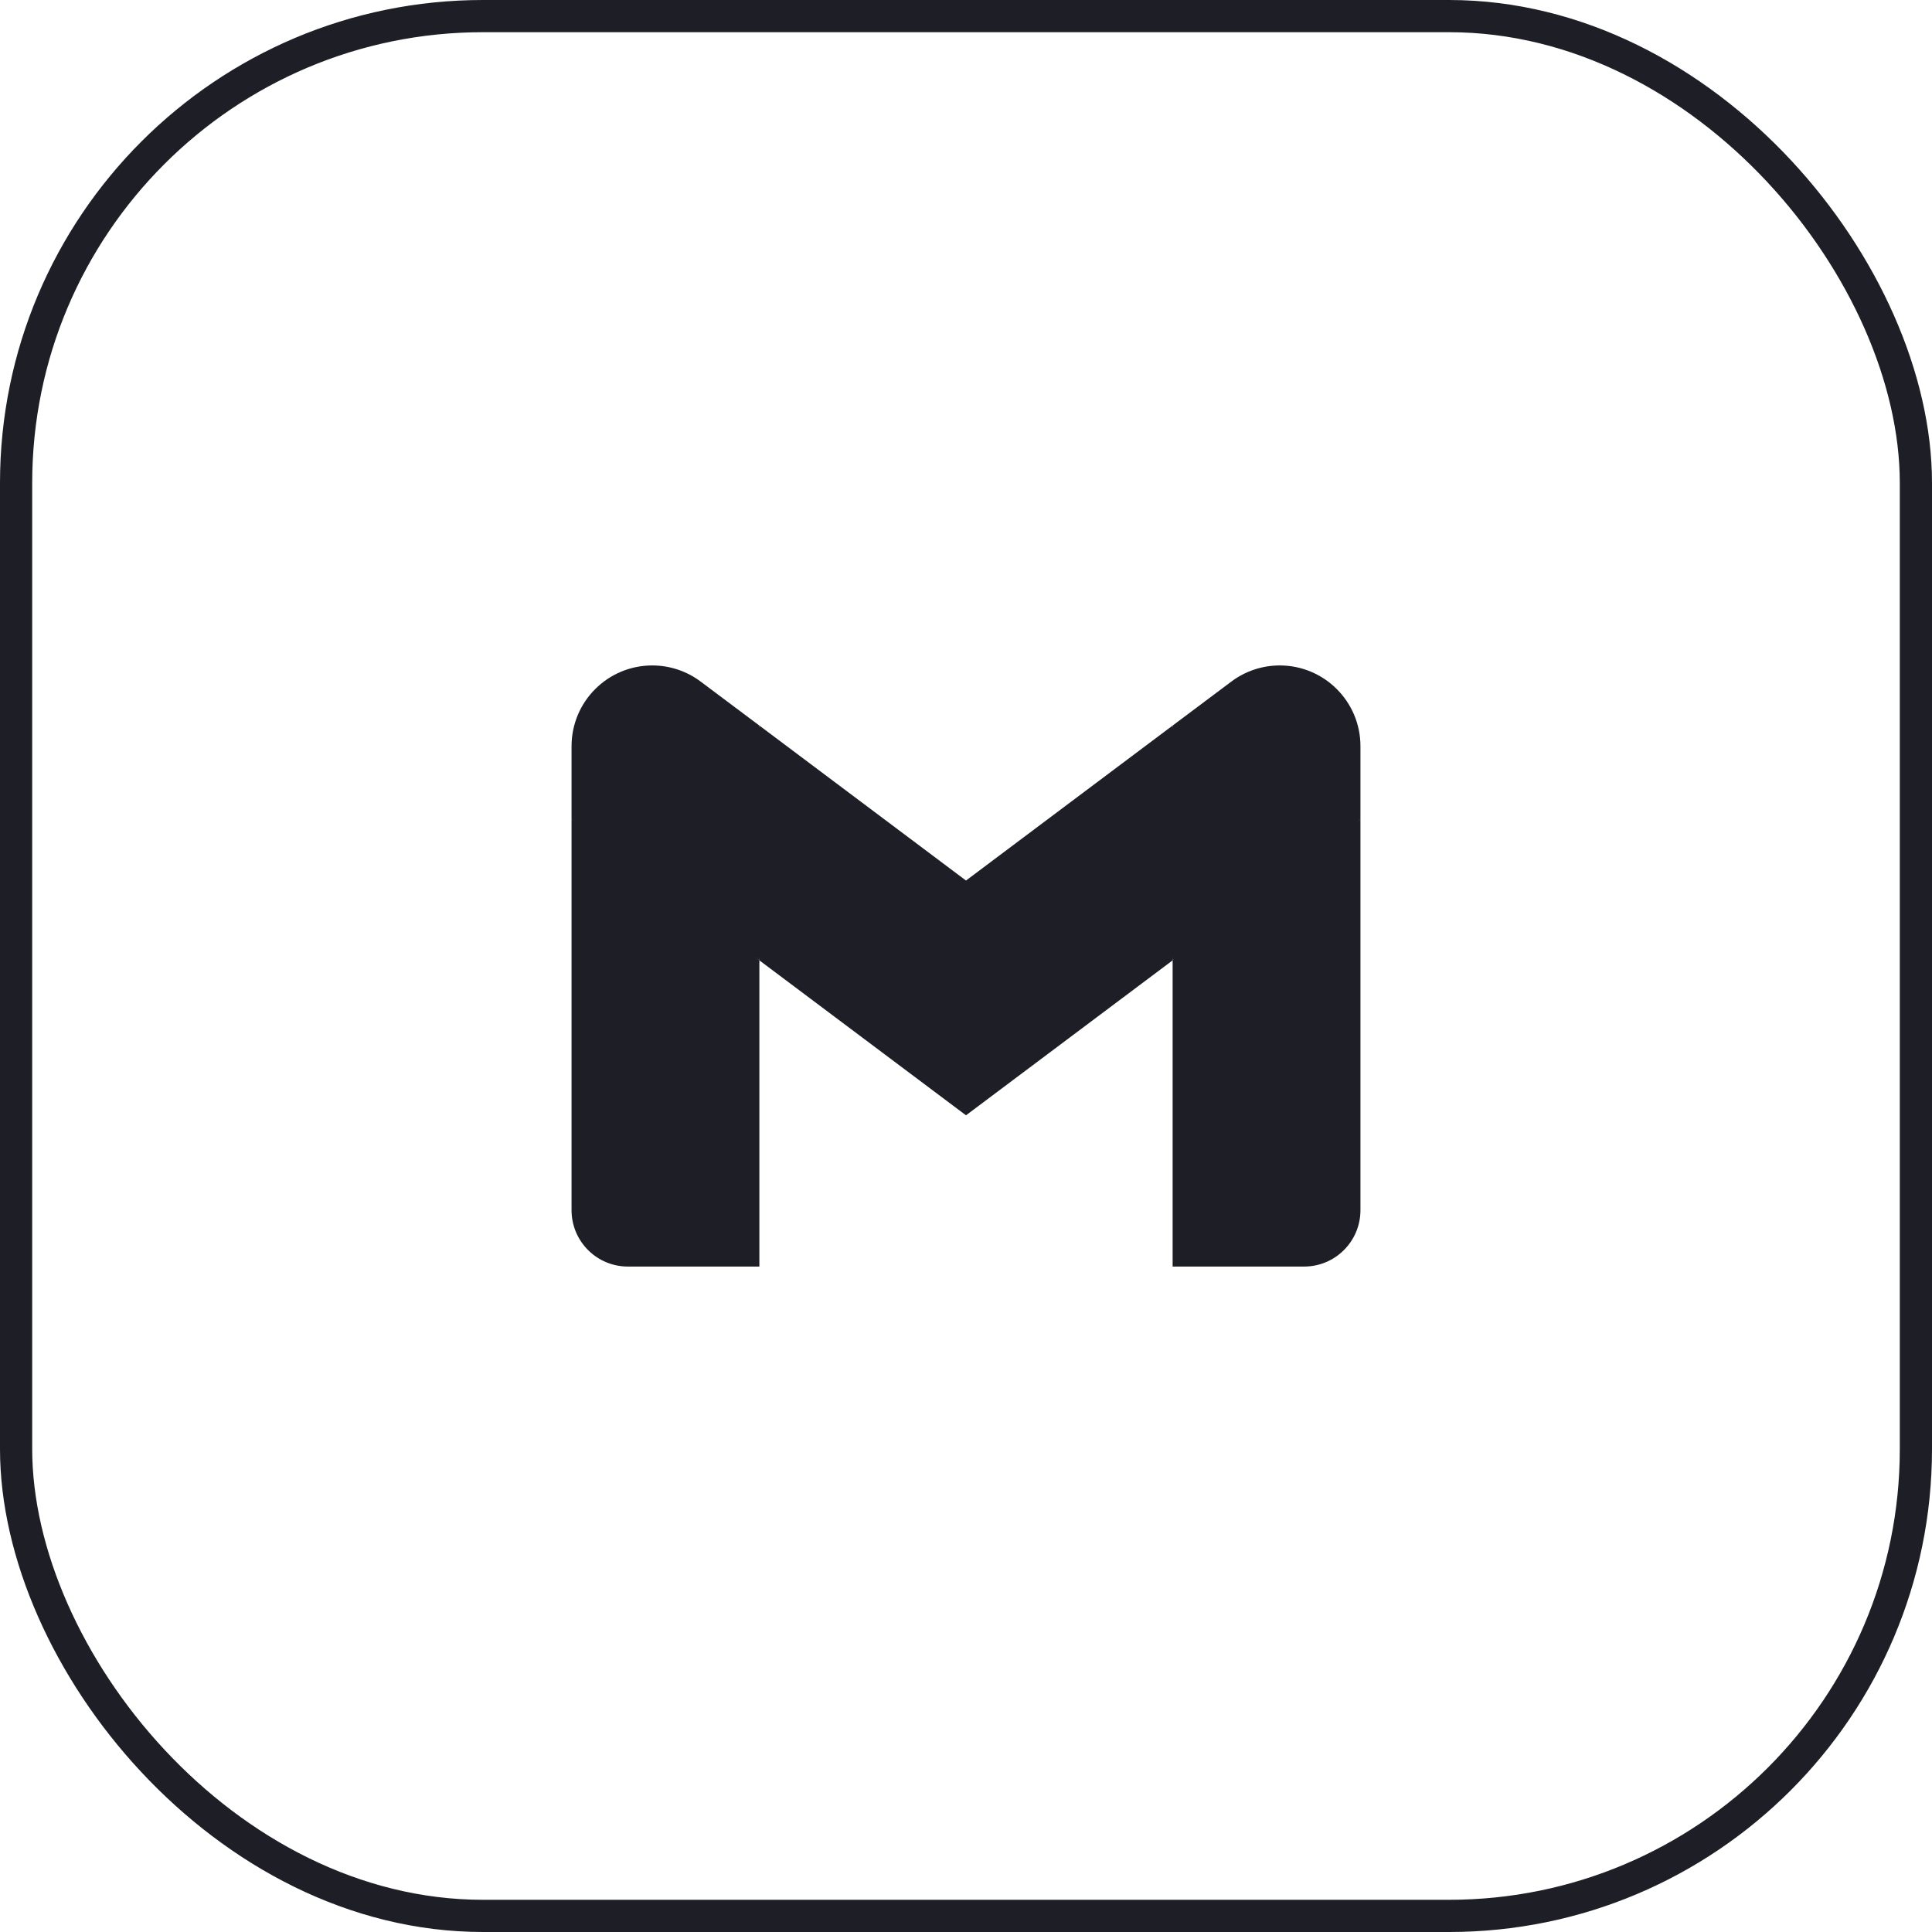 <svg width="60" height="60" viewBox="0 0 60 60" fill="none" xmlns="http://www.w3.org/2000/svg">
    <rect x="0.5" y="0.5" width="59" height="59" rx="14.5" stroke="#1E1F26"/>
    <path d="M42.25 25.45L39.333 27.054L36.417 29.825V39.334H40.5C41.467 39.334 42.25 38.55 42.25 37.584V25.45Z" fill="#1E1F26"/>
    <path d="M17.75 25.45L19.858 26.448L23.583 29.825V39.334H19.5C18.533 39.334 17.75 38.55 17.75 37.584V25.45Z" fill="#1E1F26"/>
    <path d="M36.417 22.533L30 27.346L23.583 22.533L23 25.916L23.583 29.825L30 34.637L36.417 29.825L37 25.916L36.417 22.533Z" fill="#1E1F26"/>
    <path d="M17.75 23.174V25.45L23.583 29.825V22.533L21.761 21.168C21.327 20.842 20.8 20.666 20.257 20.666C18.872 20.666 17.75 21.789 17.75 23.174Z" fill="#1E1F26"/>
    <path d="M42.25 23.174V25.45L36.417 29.825V22.533L38.239 21.168C38.673 20.842 39.2 20.666 39.743 20.666C41.128 20.666 42.25 21.789 42.25 23.174Z" fill="#1E1F26"/>
</svg>
